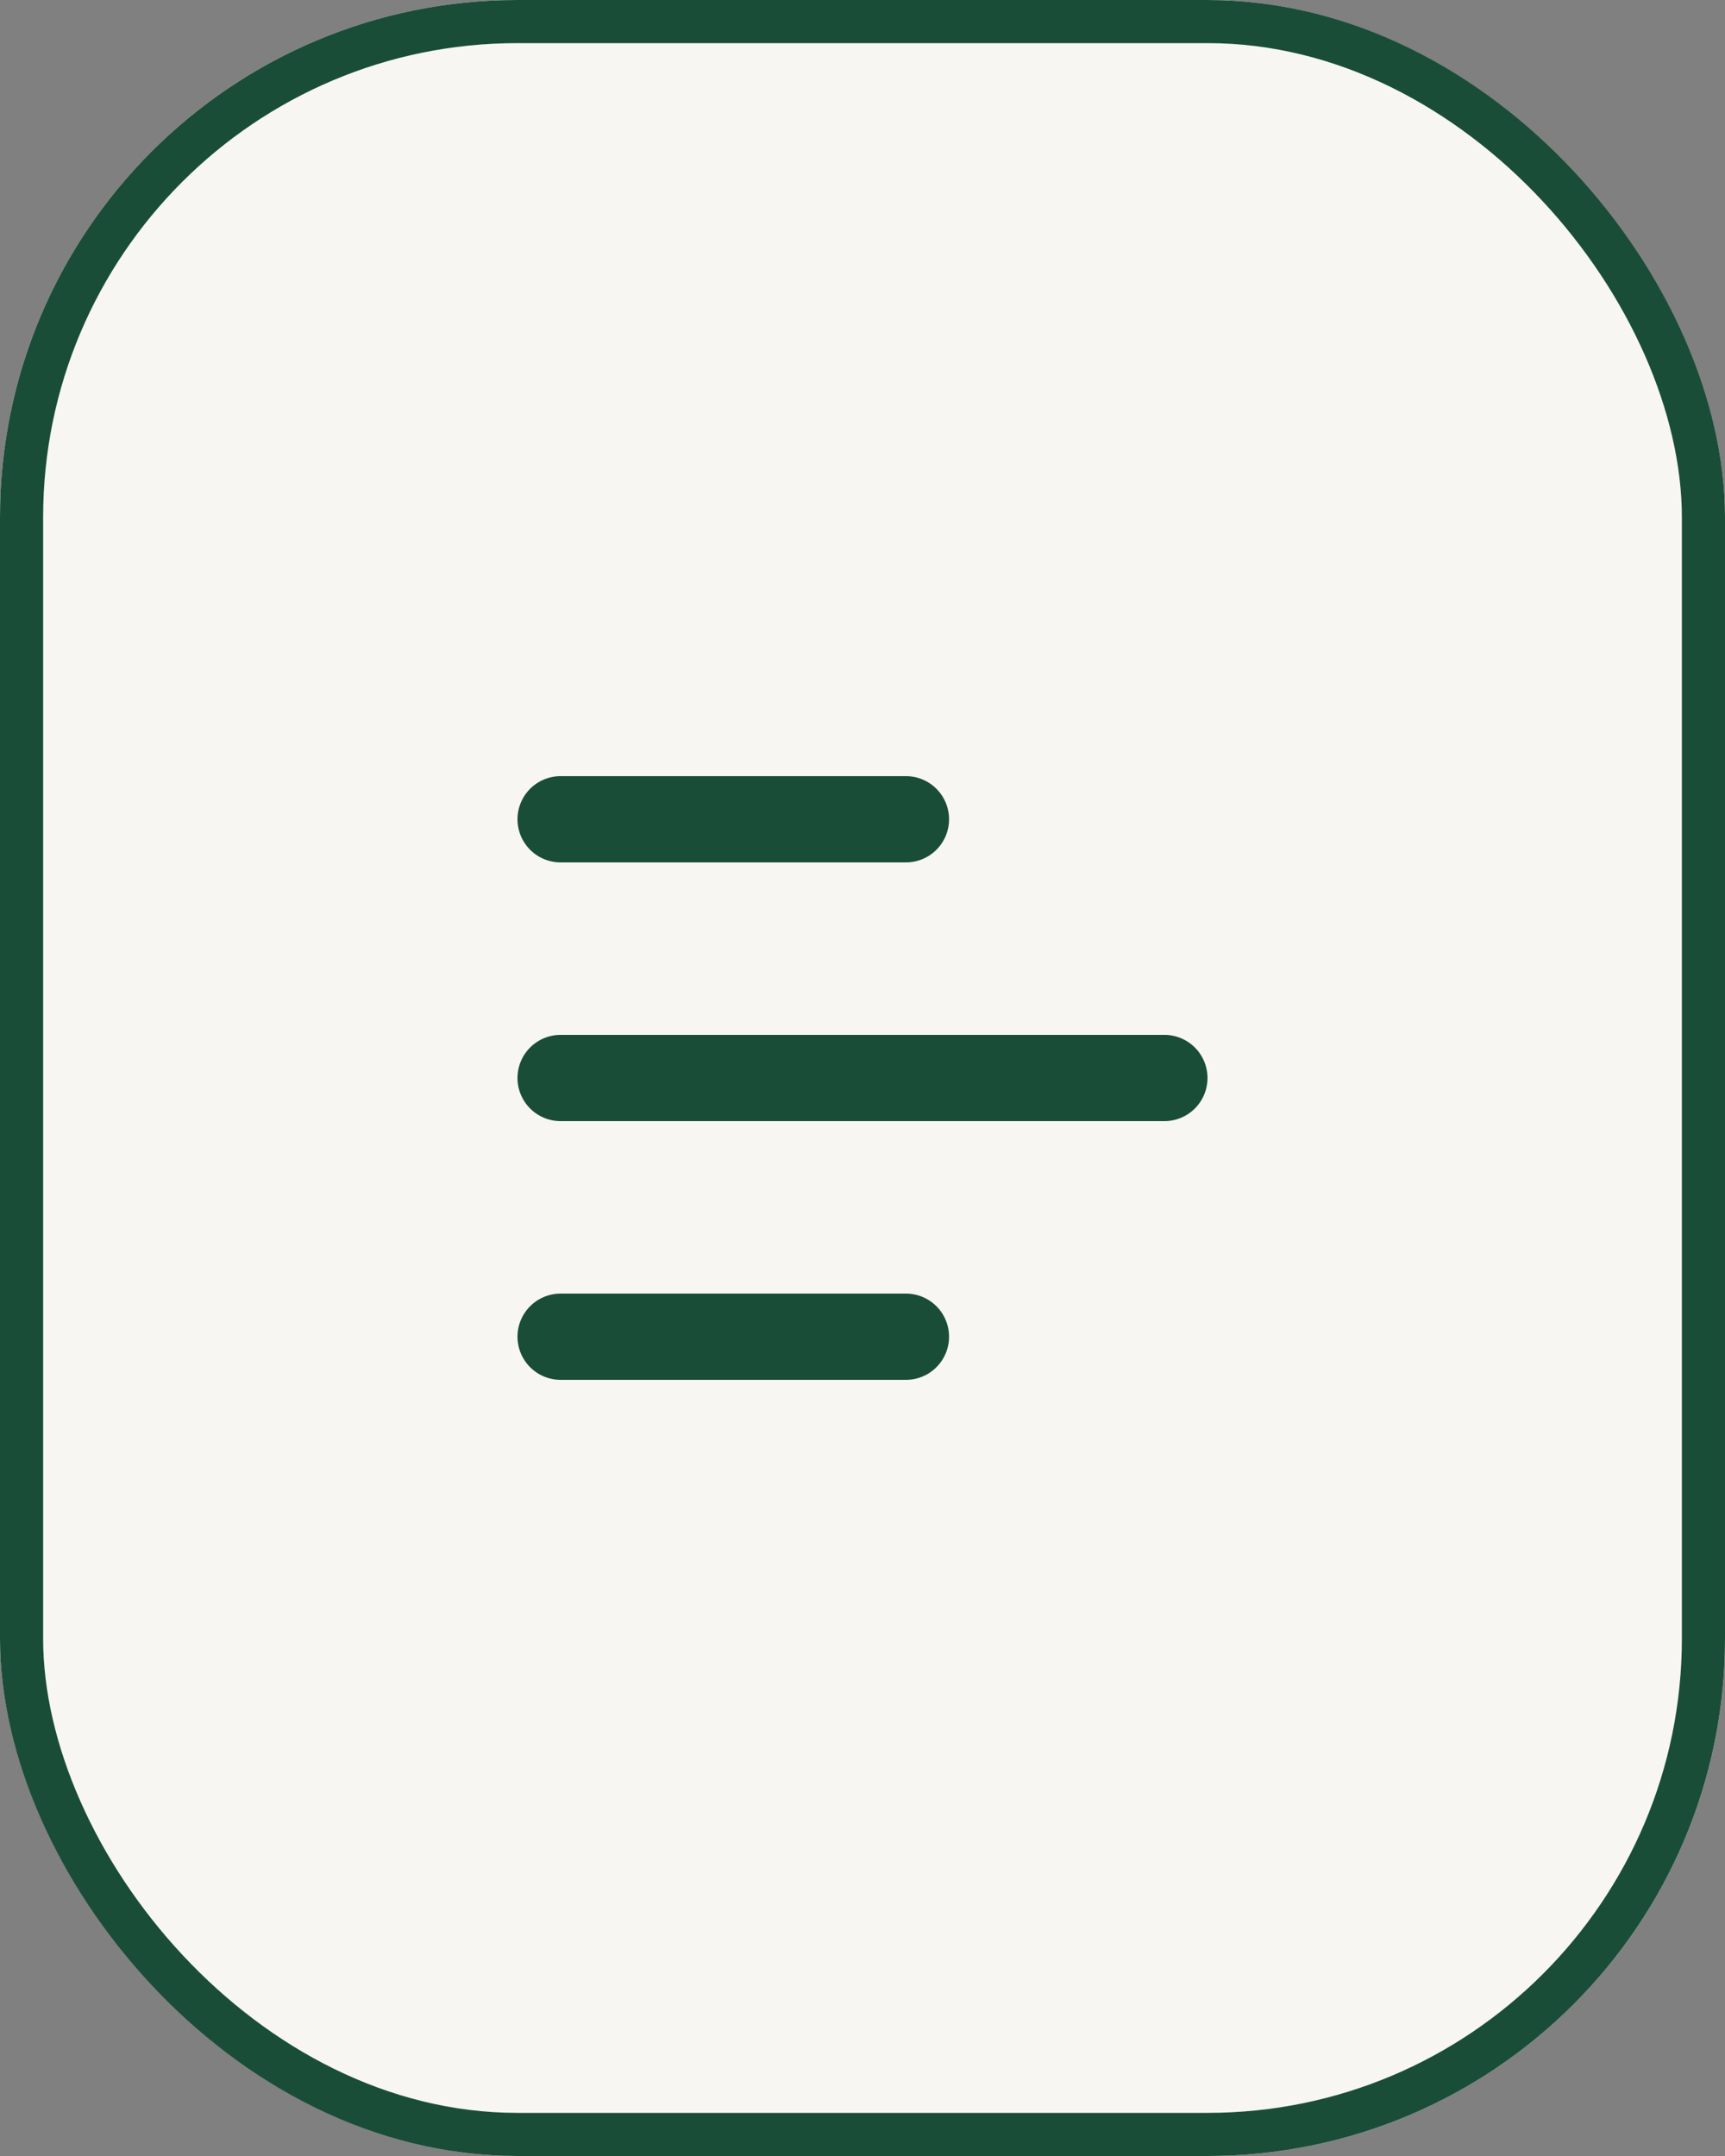 <svg id="Group_4659" data-name="Group 4659" xmlns="http://www.w3.org/2000/svg" width="40" height="50" viewBox="0 0 40 50">
  <rect x="0" y="0" width="40" height="50" fill="#808080" stroke="none"/>
  <g id="Rectangle_44" data-name="Rectangle 44" fill="#f7f6f2" stroke="#1a4d38" stroke-width="1">
    <rect width="40" height="50" rx="12" stroke="none"/>
    <rect x="0.5" y="0.5" width="39" height="49" rx="11.5" fill="none"/>
  </g>
  <g id="Group_49" data-name="Group 49" transform="translate(12 18)">
    <path id="Line_1" data-name="Line 1" d="M14,1H0A1,1,0,0,1-1,0,1,1,0,0,1,0-1H14a1,1,0,0,1,1,1A1,1,0,0,1,14,1Z" transform="translate(1 7)" fill="#1a4d38"/>
    <path id="Line_2" data-name="Line 2" d="M8.007,1H0A1,1,0,0,1-1,0,1,1,0,0,1,0-1H8.007a1,1,0,0,1,1,1A1,1,0,0,1,8.007,1Z" transform="translate(1 13)" fill="#1a4d38"/>
    <path id="Line_2-2" data-name="Line 2" d="M8.007,1H0A1,1,0,0,1-1,0,1,1,0,0,1,0-1H8.007a1,1,0,0,1,1,1A1,1,0,0,1,8.007,1Z" transform="translate(1 1)" fill="#1a4d38"/>
  </g>
</svg>
